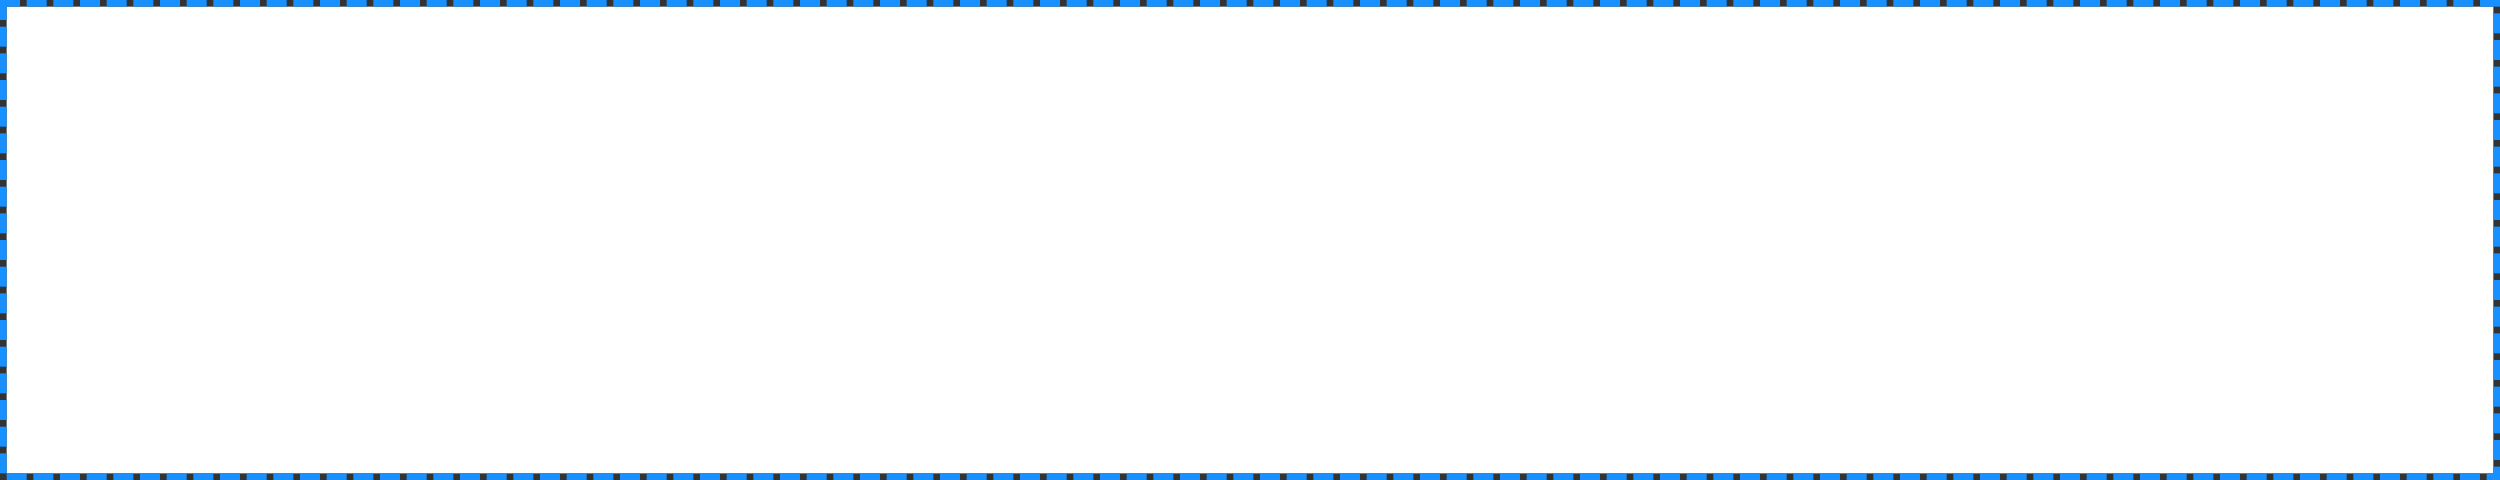 ﻿<?xml version="1.0" encoding="utf-8"?>
<svg version="1.1" xmlns:xlink="http://www.w3.org/1999/xlink" width="375px" height="72px" xmlns="http://www.w3.org/2000/svg">
  <rect width="100%" height="100%" fill="#333333" stroke="none"/>
  <g transform="matrix(1 0 0 1 -804 -69 )">
    <path d="M 805 70  L 1178 70  L 1178 140  L 805 140  L 805 70  Z " fill-rule="nonzero" fill="#ffffff" stroke="none" />
    <path d="M 804.5 69.5  L 1178.5 69.5  L 1178.5 140.5  L 804.5 140.5  L 804.5 69.5  Z " stroke-width="1" stroke-dasharray="3,1" stroke="#1890ff" fill="none" stroke-dashoffset="0.5" />
  </g>
</svg>